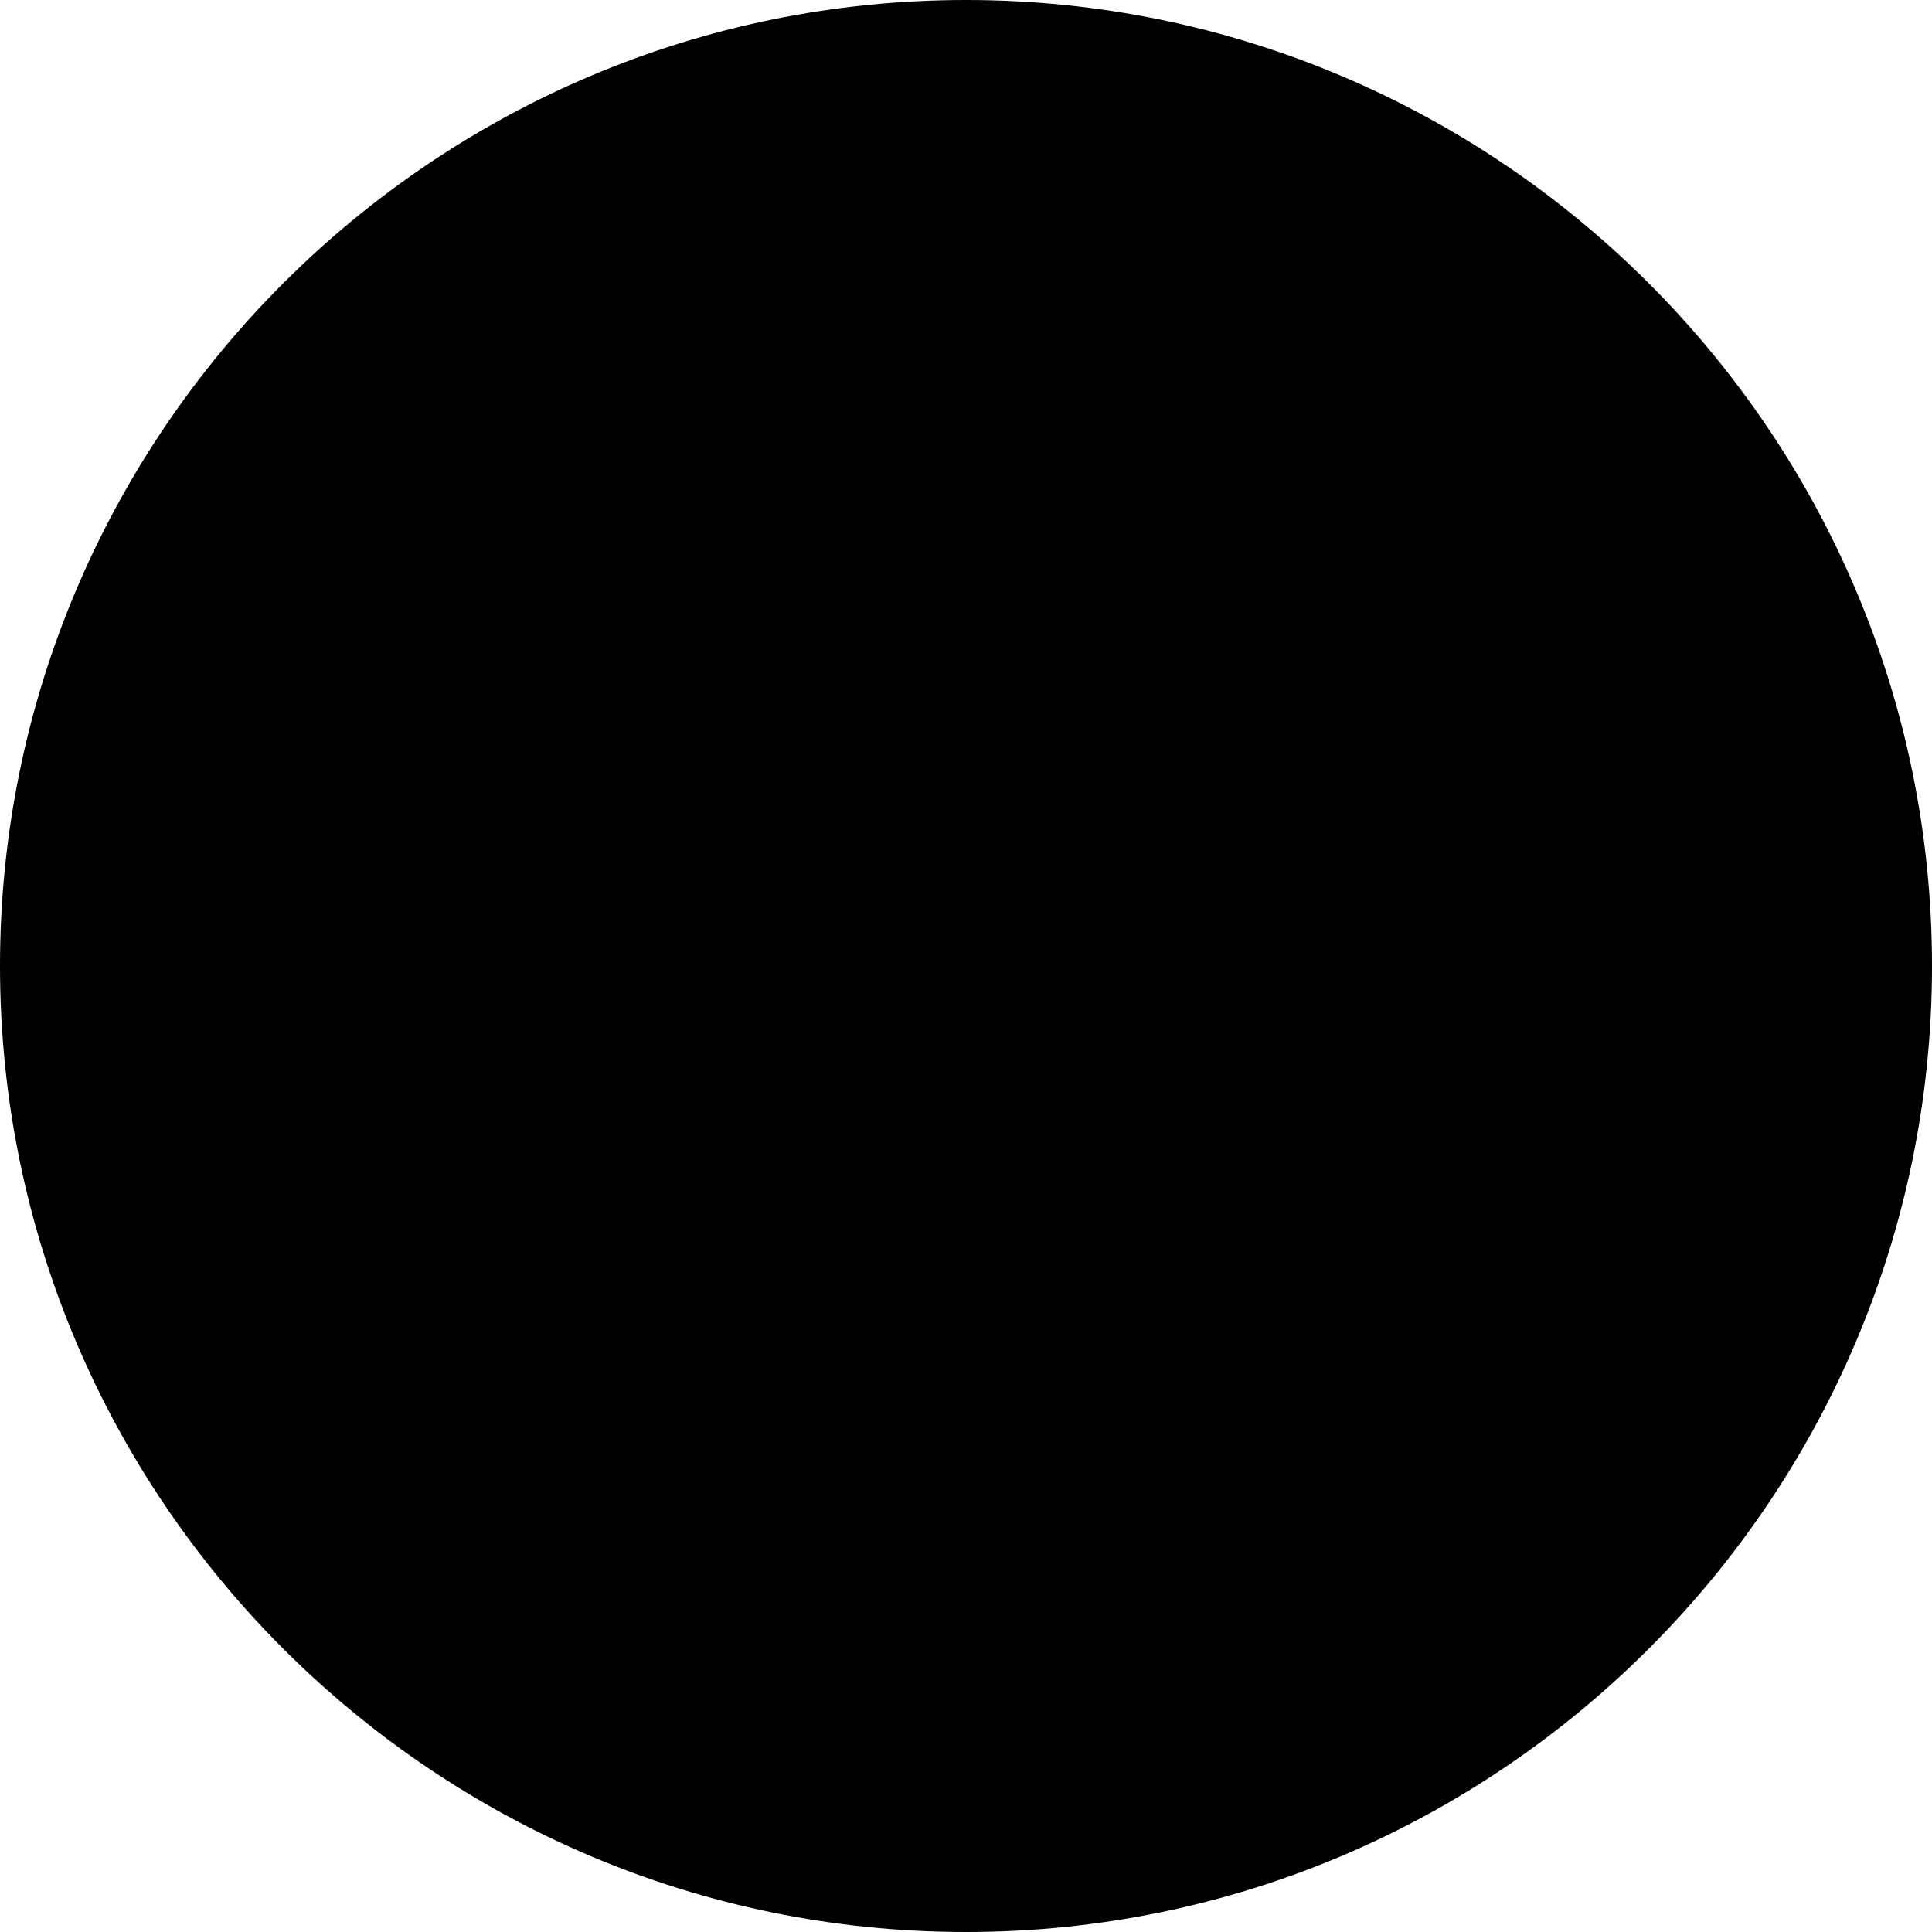 <svg xmlns="http://www.w3.org/2000/svg" width="56" height="56" viewBox="0 0 56 56"><path d="M28 0C12.56 0 0 12.56 0 28s12.56 28 28 28 28-12.56 28-28S43.44 0 28 0"/><path fill="currentColor" d="M41.68 13.4h-5.46v-1.14c0-.64-.52-1.15-1.15-1.15-.64 0-1.15.53-1.15 1.16v1.15H21.88v-1.14c0-.64-.52-1.15-1.15-1.15-.64 0-1.15.53-1.15 1.16v1.15H14c-.64 0-1.15.53-1.15 1.16v27.7c0 .63.52 1.14 1.15 1.14h27.7c.63 0 1.14-.52 1.14-1.15V14.57c0-.64-.52-1.16-1.16-1.16zm-19.8 2.32H33.9v1.85H21.9v-1.85zm-6.73 0h4.43v1.85h-4.43v-1.85zM40.53 41.1H15.15V18.95h25.38V41.1zm0-23.53h-4.3v-1.85h4.3v1.85z"/><path fill="currentColor" d="M21.54 30.03L19.57 32l4.78 4.77 12.05-11.9-1.97-1.98-10.08 9.93-2.8-2.8"/></svg>